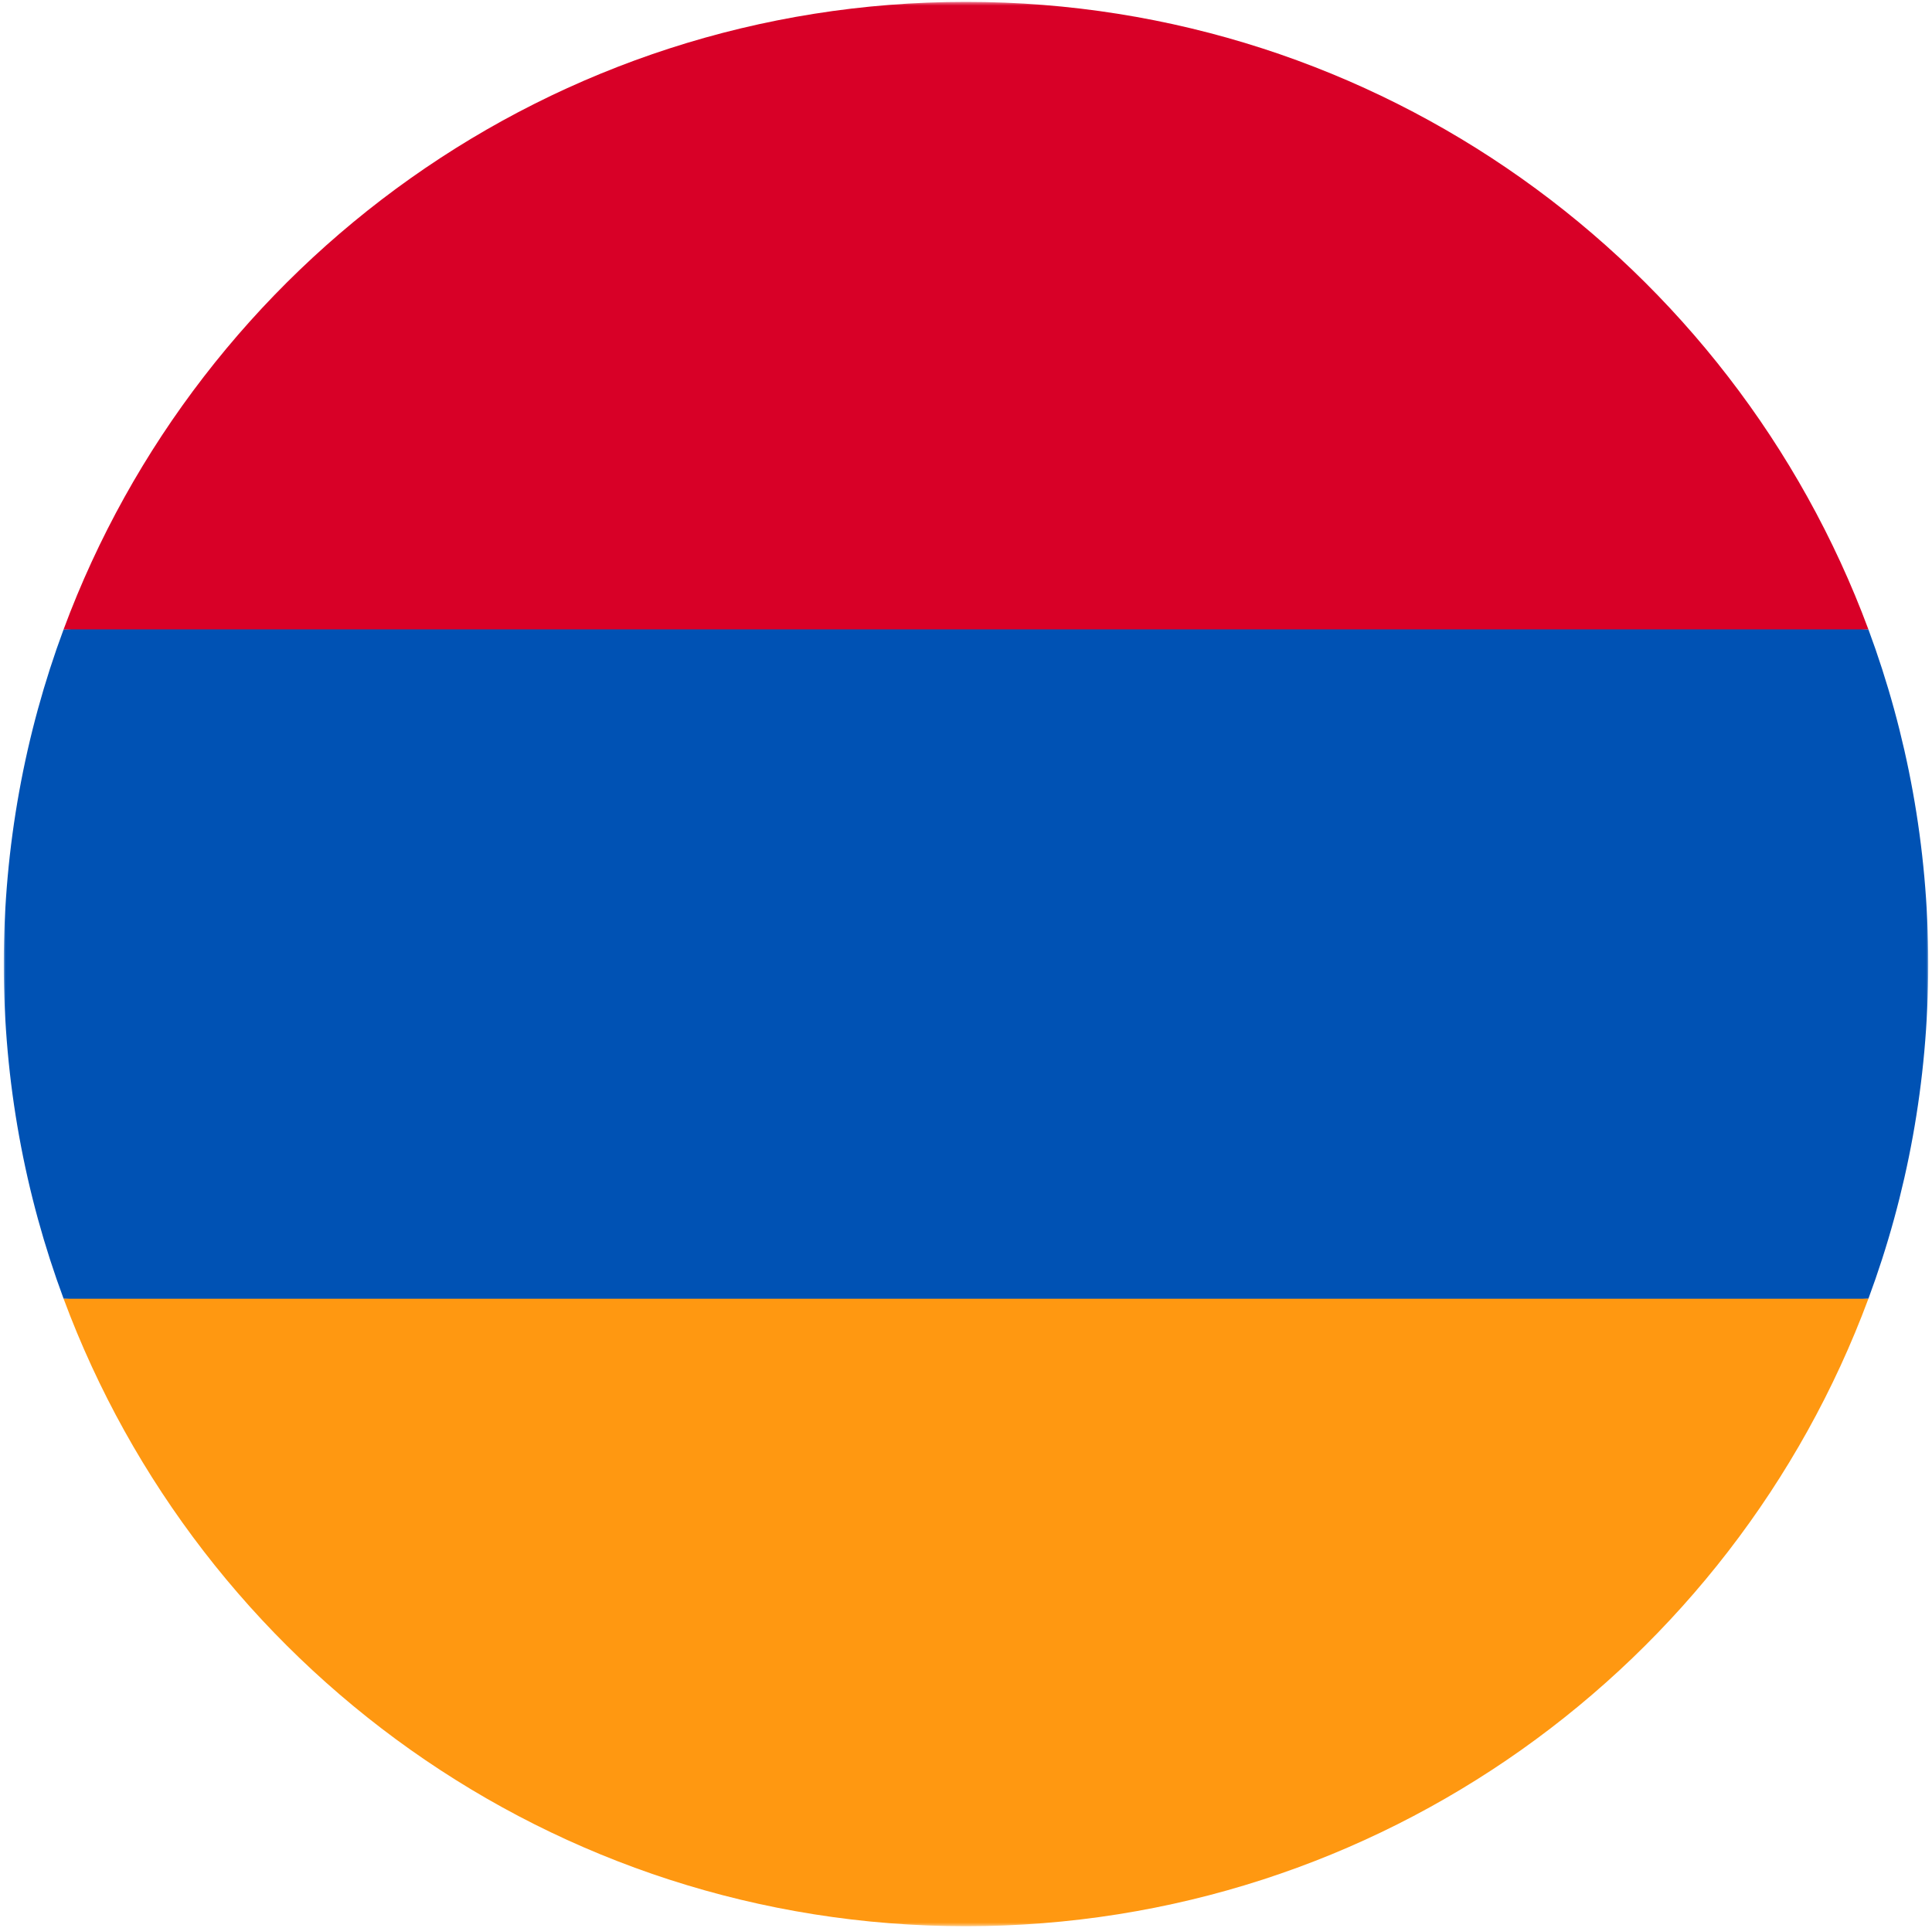 <svg width="514" height="513" fill="none" xmlns="http://www.w3.org/2000/svg"><mask id="a" style="mask-type:luminance" maskUnits="userSpaceOnUse" x="1" y="0" width="512" height="513"><path d="M513 .5H1v512h512V.5z" fill="#fff"/></mask><g mask="url(#a)"><path d="M513 256.498c0-31.314-5.632-61.311-15.923-89.043L257 156.324l-240.077 11.13C6.633 195.187 1 225.184 1 256.498s5.633 61.311 15.923 89.043L257 356.672l240.077-11.13C507.368 317.809 513 287.812 513 256.498z" fill="#0052B4"/><path d="M256.999 512.5c110.071 0 203.906-69.472 240.077-166.957H16.922C53.092 443.028 146.928 512.5 256.999 512.5z" fill="#FF9811"/><path d="M16.922 167.457h480.155C460.905 69.972 367.07.5 256.999.5S53.093 69.972 16.922 167.457z" fill="#D80027"/></g></svg>